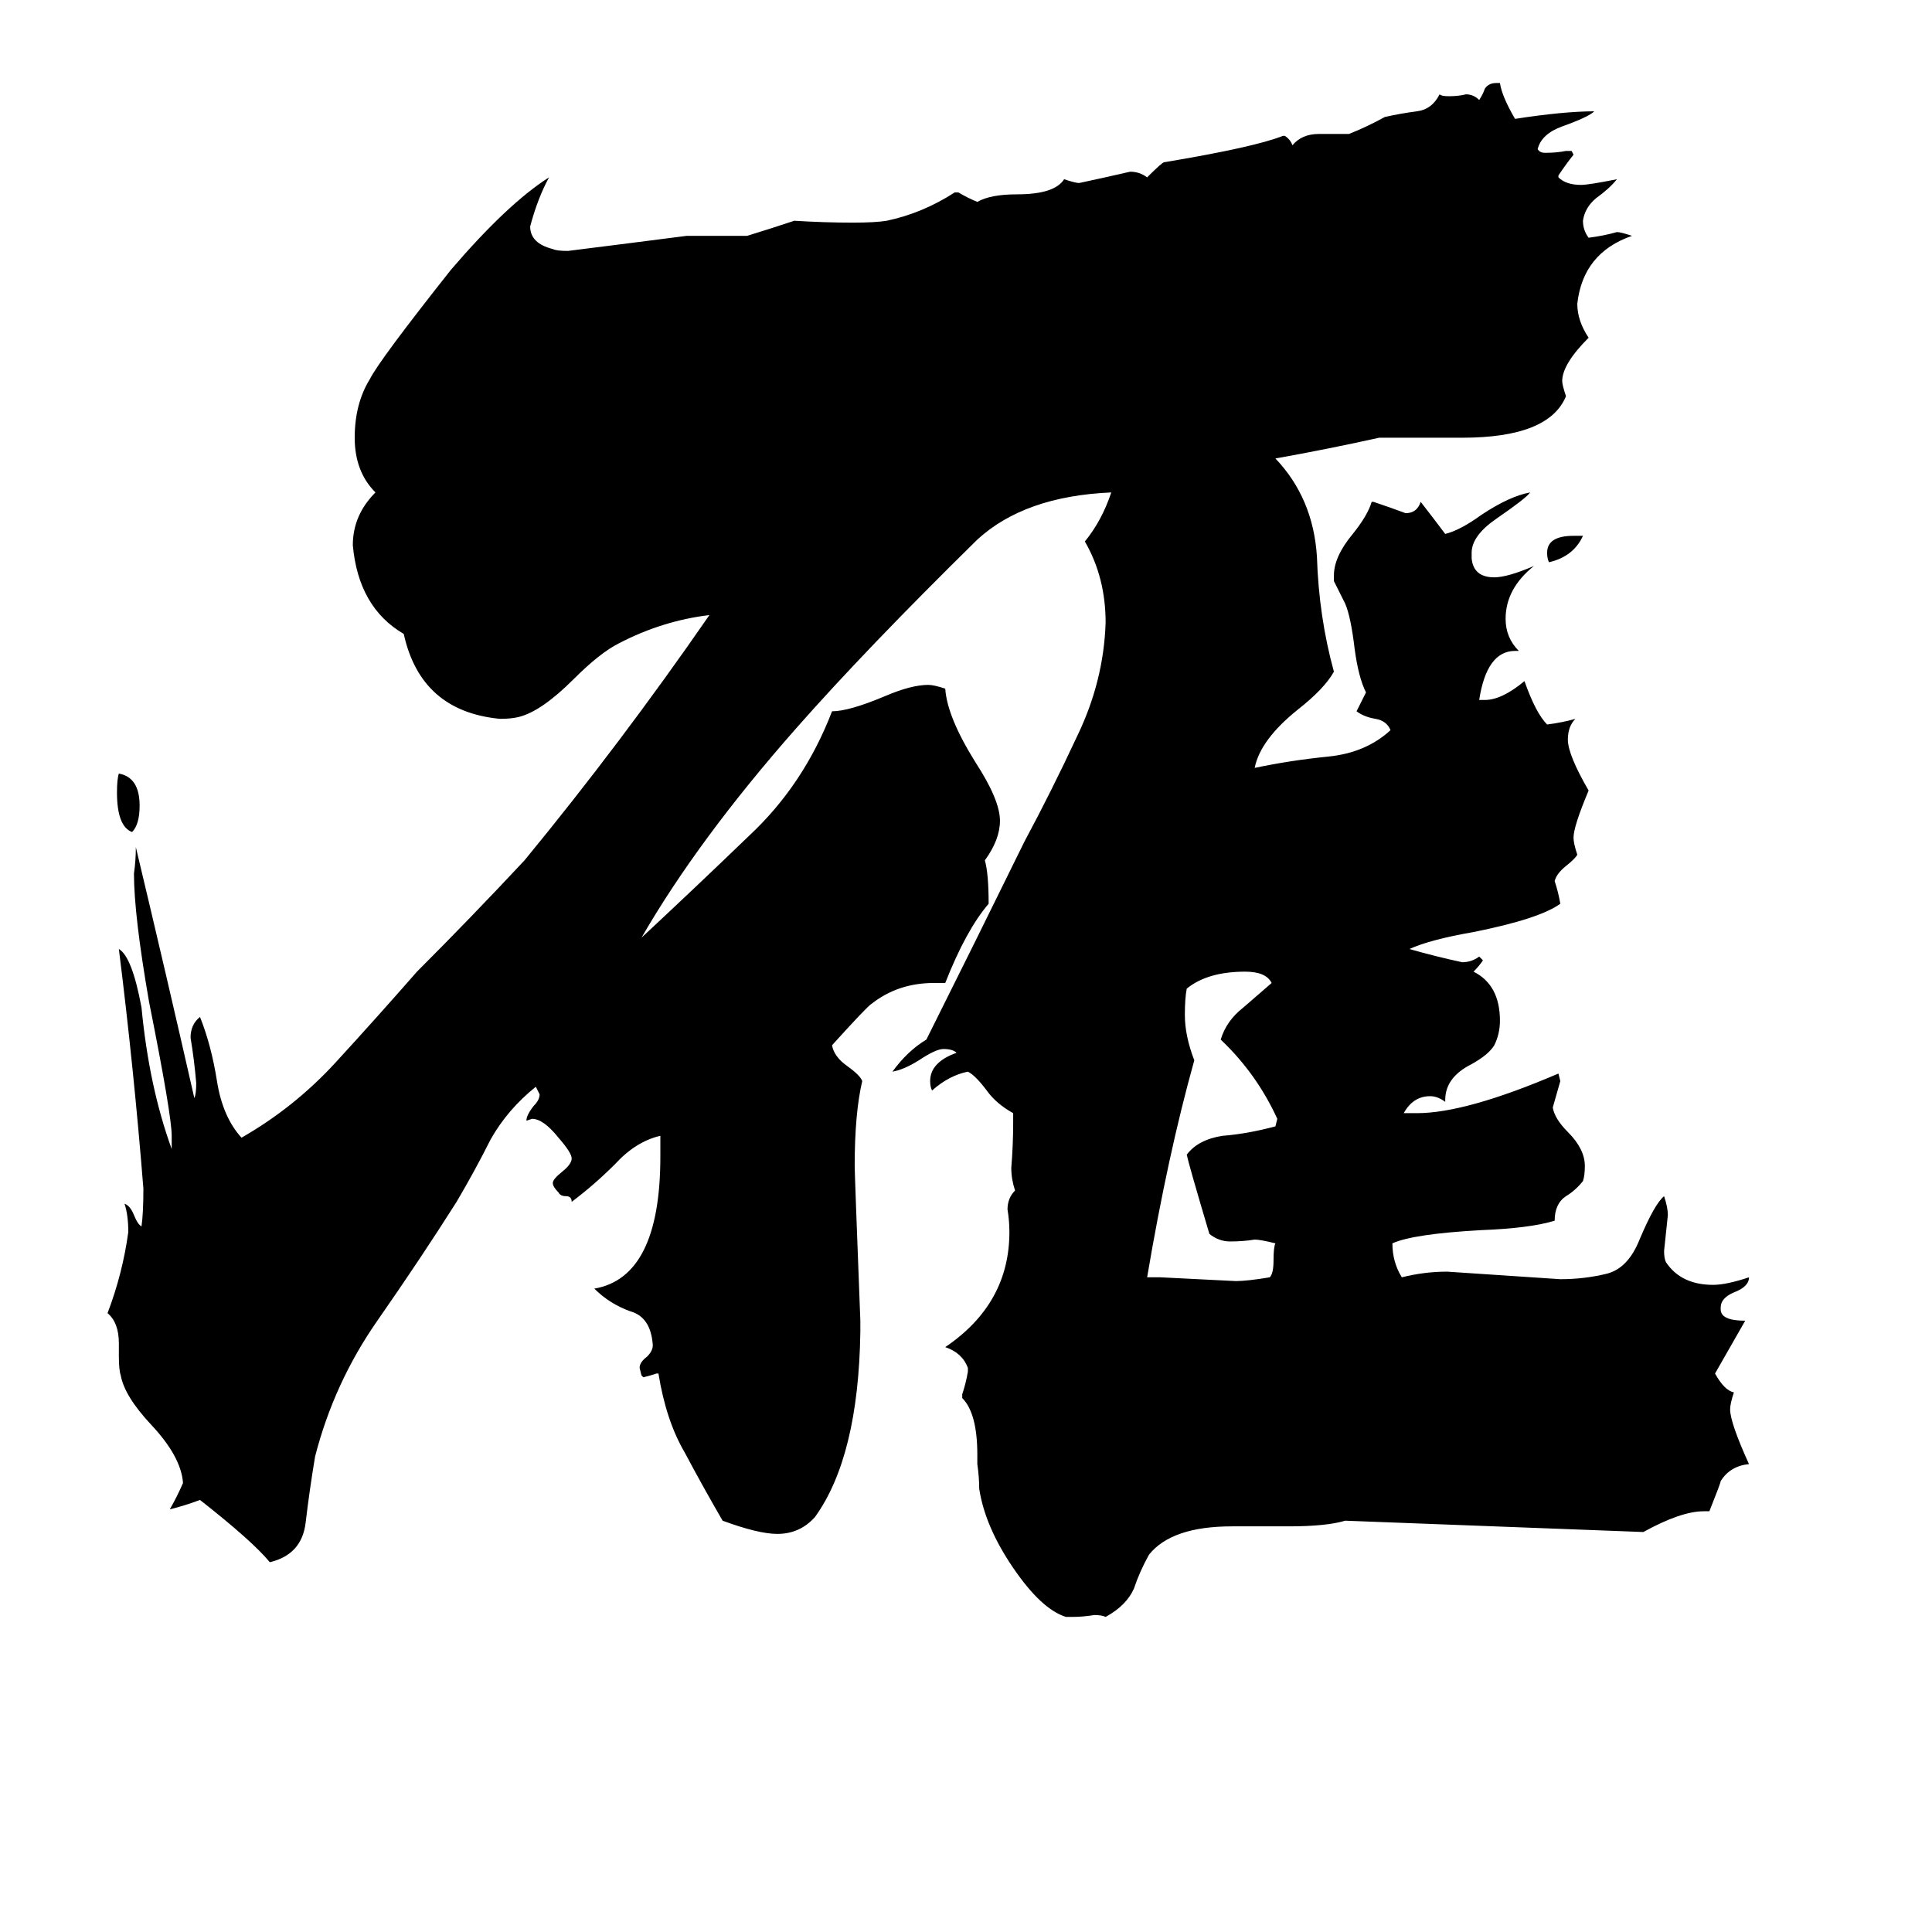 <svg xmlns="http://www.w3.org/2000/svg" viewBox="0 -800 1024 1024">
	<path fill="#000000" d="M834 -516H839Q834 -505 821 -502Q820 -504 820 -507Q820 -516 834 -516ZM70 -359Q62 -362 62 -380Q62 -387 63 -390Q74 -388 74 -373Q74 -363 70 -359ZM608 -123H615Q635 -122 655 -121Q661 -121 673 -123Q675 -125 675 -132Q675 -139 676 -141Q668 -143 665 -143Q659 -142 652 -142Q646 -142 641 -146Q630 -183 629 -188Q635 -196 648 -198Q661 -199 676 -203L677 -207Q666 -231 647 -249Q650 -259 659 -266Q667 -273 674 -279Q671 -285 660 -285Q640 -285 629 -276Q628 -271 628 -262Q628 -251 633 -238Q619 -188 608 -123ZM906 1H903Q891 1 871 12Q792 9 713 6Q703 9 683 9H653Q621 9 609 24Q604 33 601 42Q597 51 586 57Q584 56 580 56Q574 57 568 57H565Q552 53 537 31Q522 9 519 -11Q519 -17 518 -24V-29Q518 -51 510 -59V-61Q512 -67 513 -73V-75Q510 -83 501 -86Q535 -109 535 -147Q535 -153 534 -159Q534 -165 538 -169Q536 -175 536 -181Q537 -193 537 -205V-210Q528 -215 523 -222Q517 -230 513 -232Q503 -230 494 -222Q493 -224 493 -227Q493 -237 507 -242Q505 -244 500 -244Q496 -244 487 -238Q479 -233 473 -232Q481 -243 491 -249Q517 -301 543 -354Q557 -380 571 -410Q585 -439 586 -470Q586 -494 575 -513Q584 -524 589 -539Q543 -537 518 -514Q459 -456 422 -414Q370 -355 340 -303Q369 -330 397 -357Q426 -384 441 -423Q450 -423 469 -431Q483 -437 492 -437Q495 -437 501 -435Q502 -420 517 -396Q530 -376 530 -365Q530 -355 522 -344Q524 -337 524 -321Q512 -307 501 -279H495Q476 -279 462 -268Q460 -267 441 -246Q442 -240 449 -235Q456 -230 457 -227Q453 -210 453 -182Q453 -178 456 -100V-94Q455 -28 432 4Q424 13 412 13Q402 13 383 6Q372 -13 363 -30Q353 -47 349 -72H348Q345 -71 341 -70L340 -71L339 -75Q339 -78 343 -81Q346 -84 346 -87Q345 -102 334 -105Q323 -109 315 -117Q350 -123 350 -187V-198Q337 -195 326 -183Q315 -172 303 -163Q303 -166 300 -166Q297 -166 296 -168Q293 -171 293 -173Q293 -175 298 -179Q303 -183 303 -186Q303 -189 296 -197Q288 -207 282 -207L279 -206Q279 -209 283 -214Q286 -217 286 -220Q285 -222 284 -224Q269 -212 260 -196Q252 -180 242 -163Q223 -133 200 -100Q177 -67 167 -28Q164 -10 162 7Q160 24 143 28Q134 17 106 -5Q98 -2 90 0Q94 -7 97 -14Q96 -28 80 -45Q66 -60 64 -71Q63 -74 63 -81V-88Q63 -99 57 -104Q65 -125 68 -147Q68 -156 66 -162Q69 -161 71 -156Q73 -151 75 -150Q76 -157 76 -170Q71 -233 63 -297Q70 -293 75 -266Q79 -224 91 -191V-198Q91 -209 79 -269Q71 -315 71 -337Q72 -344 72 -351Q88 -284 103 -218Q104 -220 104 -226Q103 -238 101 -250Q101 -257 106 -261Q112 -246 115 -227Q118 -208 128 -197Q156 -213 178 -237Q200 -261 221 -285Q250 -314 278 -344Q329 -406 376 -474Q351 -471 328 -459Q318 -454 304 -440Q287 -423 275 -420Q271 -419 265 -419Q223 -423 214 -464Q190 -478 187 -511Q187 -527 199 -539Q188 -550 188 -568Q188 -586 196 -599Q201 -609 239 -657Q269 -692 291 -706Q285 -695 281 -680Q281 -671 293 -668Q295 -667 301 -667Q333 -671 364 -675H396Q409 -679 421 -683Q437 -682 452 -682Q464 -682 470 -683Q489 -687 506 -698H508Q513 -695 518 -693Q525 -697 539 -697Q559 -697 564 -705Q570 -703 572 -703Q586 -706 599 -709Q604 -709 608 -706Q616 -714 617 -714Q665 -722 680 -728H681Q684 -726 685 -723Q690 -729 699 -729H715Q725 -733 734 -738Q743 -740 751 -741Q759 -742 763 -750Q764 -749 768 -749Q773 -749 777 -750Q781 -750 784 -747Q786 -750 787 -753Q789 -756 793 -756H795Q796 -749 803 -737Q829 -741 845 -741Q842 -738 828 -733Q817 -729 815 -721Q816 -719 819 -719Q825 -719 830 -720H833L834 -718Q830 -713 826 -707V-706Q830 -702 838 -702Q842 -702 857 -705Q853 -700 846 -695Q840 -690 839 -683Q839 -678 842 -674Q850 -675 857 -677Q859 -677 865 -675Q839 -666 836 -639Q836 -630 842 -621Q828 -607 828 -598Q828 -596 830 -590Q821 -568 775 -568H731Q704 -562 676 -557Q696 -536 698 -505Q699 -473 707 -444Q702 -435 688 -424Q668 -408 665 -393Q684 -397 704 -399Q724 -401 737 -413Q735 -418 729 -419Q723 -420 719 -423L724 -433Q720 -441 718 -456Q716 -473 713 -480L707 -492V-495Q707 -505 717 -517Q725 -527 727 -534H728Q737 -531 745 -528Q751 -528 753 -534Q760 -525 766 -517Q774 -519 785 -527Q800 -537 811 -539Q809 -536 793 -525Q780 -516 780 -507V-504Q781 -494 792 -494Q799 -494 813 -500Q798 -488 798 -472Q798 -462 805 -455H803Q788 -455 784 -429H787Q796 -429 808 -439Q814 -422 820 -416Q828 -417 835 -419Q831 -415 831 -408Q831 -400 842 -381Q834 -362 834 -356Q834 -353 836 -347Q835 -345 830 -341Q825 -337 824 -333Q826 -327 827 -321Q816 -313 781 -306Q758 -302 747 -297Q761 -293 775 -290Q780 -290 784 -293L786 -291Q784 -288 781 -285Q795 -278 795 -259Q795 -252 792 -246Q789 -241 780 -236Q766 -229 766 -217V-216Q762 -219 758 -219Q749 -219 744 -210H751Q777 -210 826 -231L827 -227Q825 -220 823 -213Q824 -207 831 -200Q840 -191 840 -182Q840 -177 839 -174Q835 -169 830 -166Q824 -162 824 -153Q811 -149 785 -148Q749 -146 738 -141Q738 -131 743 -123Q755 -126 767 -126Q797 -124 827 -122Q840 -122 852 -125Q863 -128 869 -143Q877 -162 882 -166Q884 -160 884 -156Q883 -146 882 -137Q882 -133 883 -131Q891 -119 908 -119Q915 -119 927 -123Q927 -118 919 -115Q912 -112 912 -107V-106Q912 -100 925 -100Q917 -86 909 -72Q914 -63 919 -62Q917 -56 917 -53Q917 -46 927 -24Q917 -23 912 -15Q912 -14 906 1Z"/>
</svg>